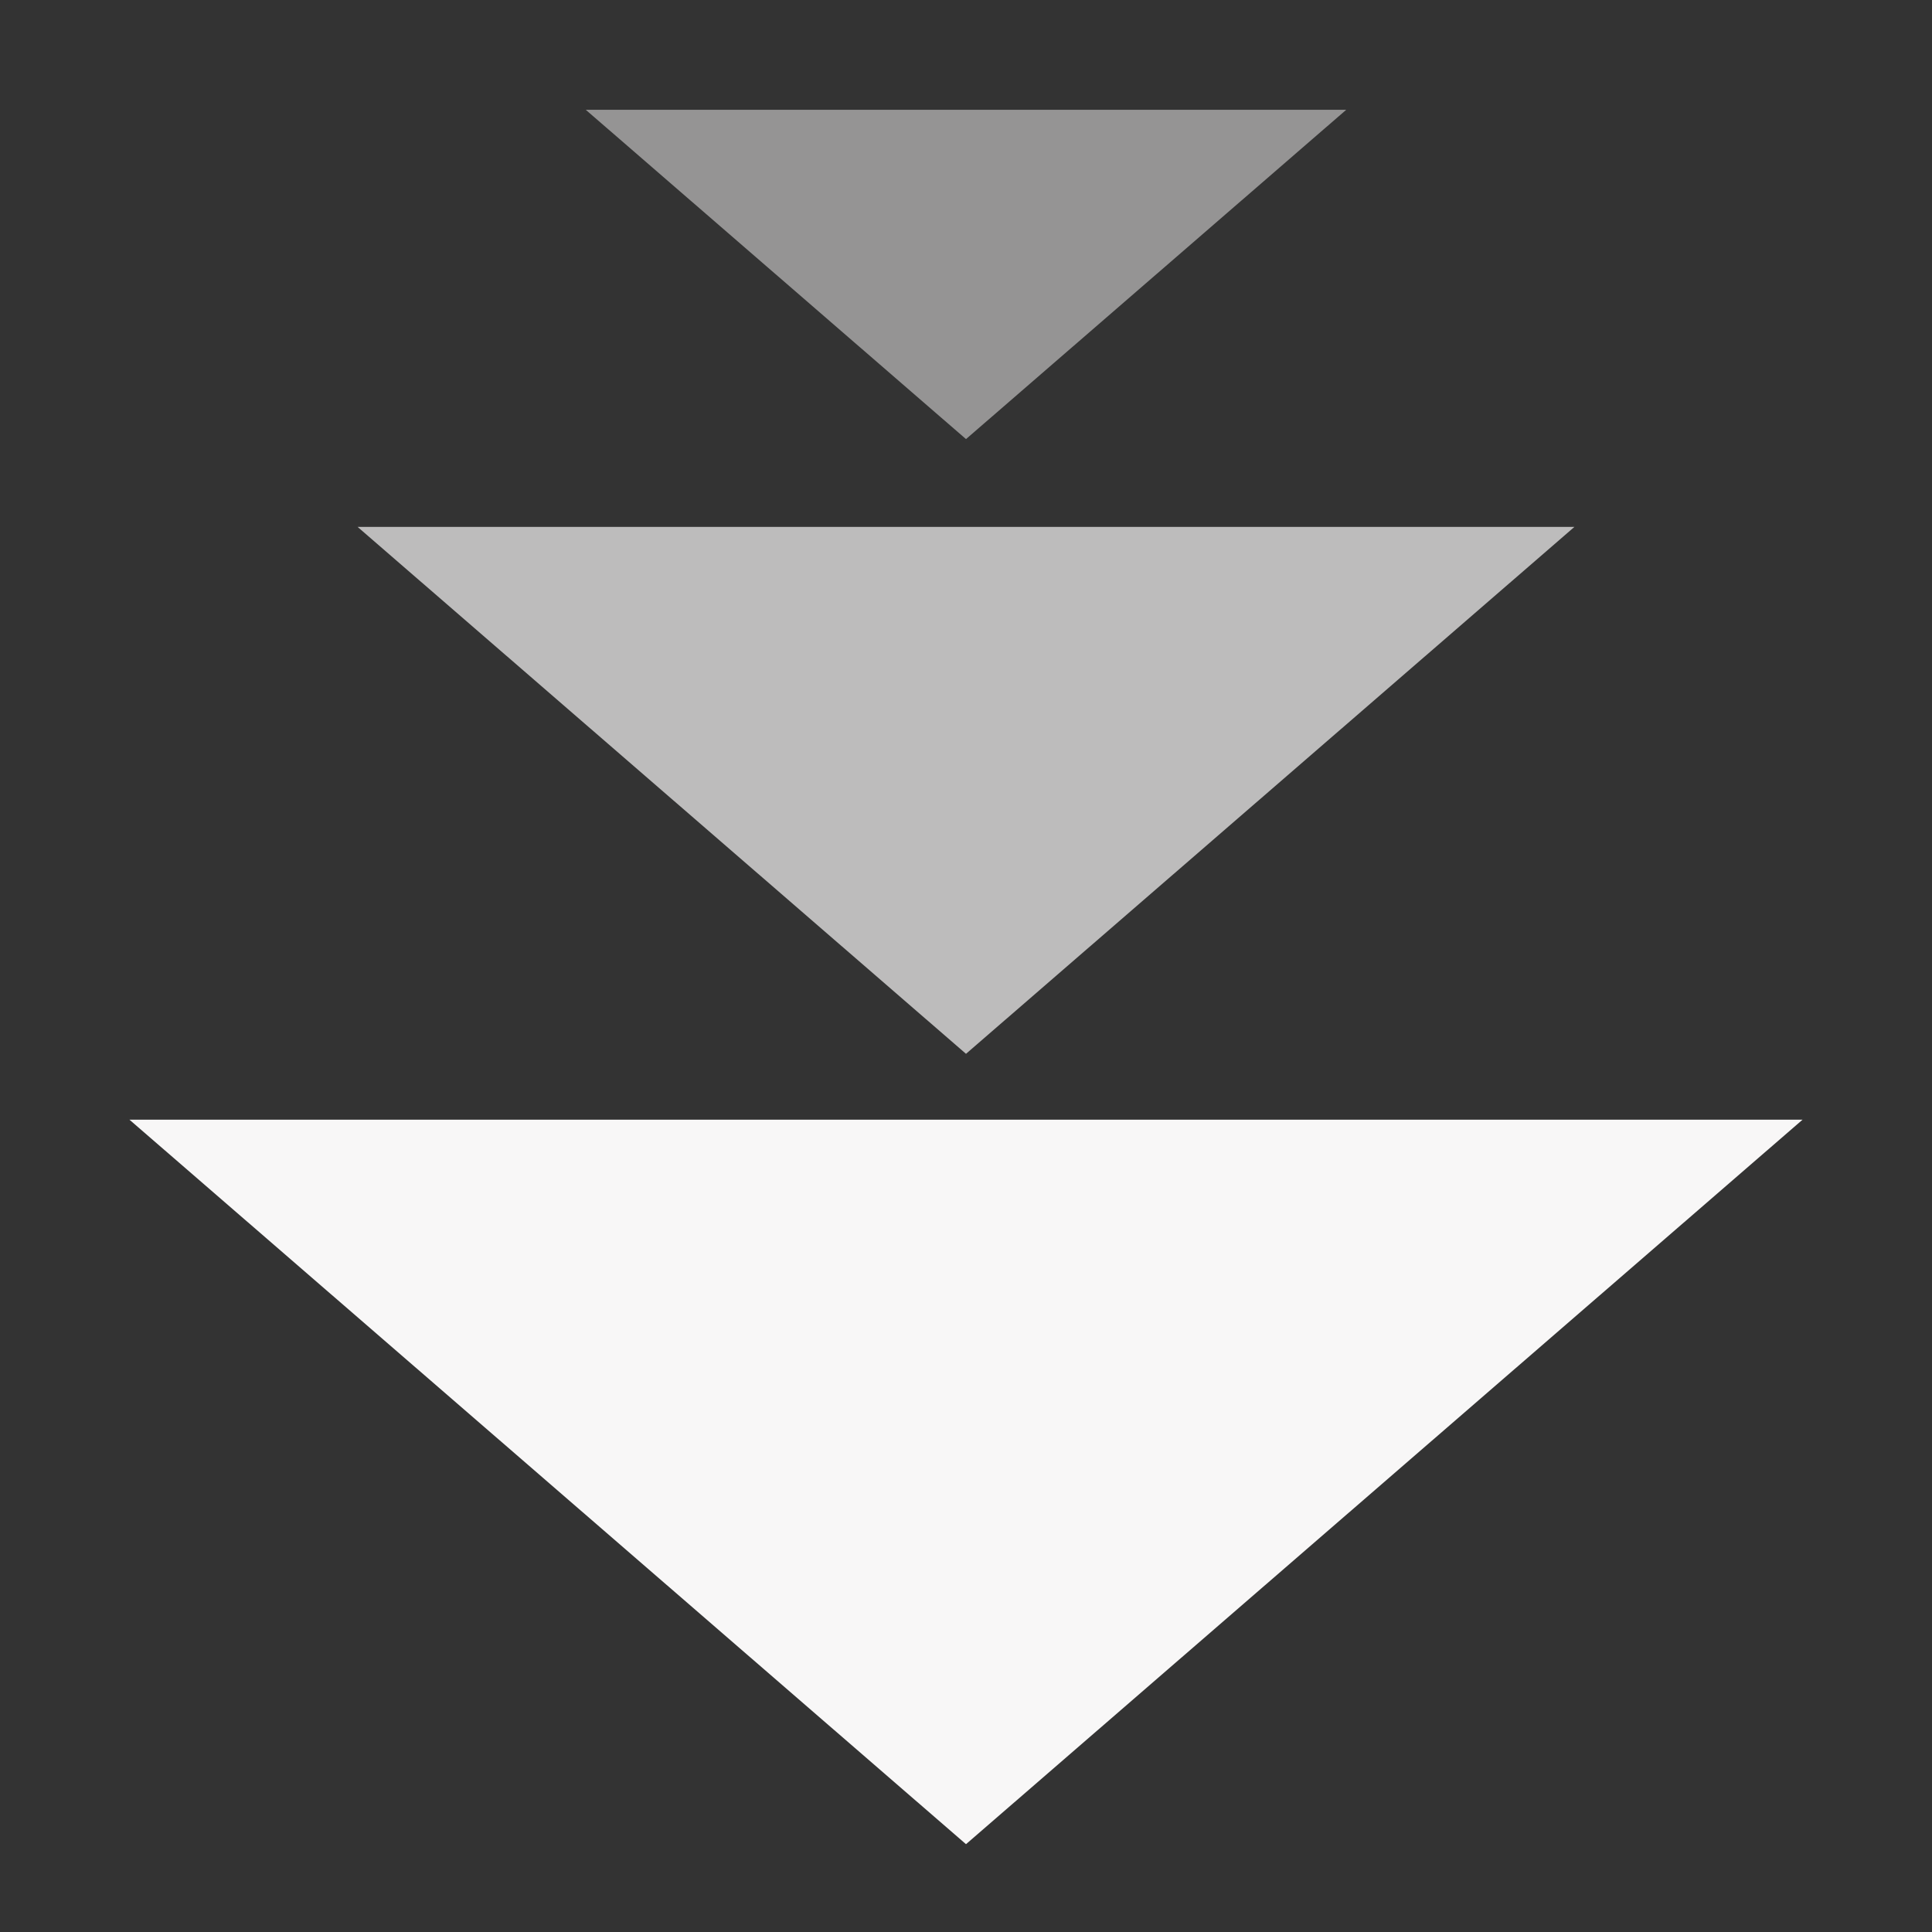 <svg viewBox="0 0 22 22" fill="none"><rect x="0" y="0" width="22" height="22" fill="#333333" stroke="none"/><path d="M11 21l-9.526-8.25h19.052L11 21z" fill="#F8F7F7"/><path d="M11 12L4.072 6h13.856L11 12z" fill="#F8F7F7" fill-opacity="0.7"/><path d="M11 5L6.67 1.25h8.66L11 5z" fill="#F8F7F7" fill-opacity="0.5"/></svg>
